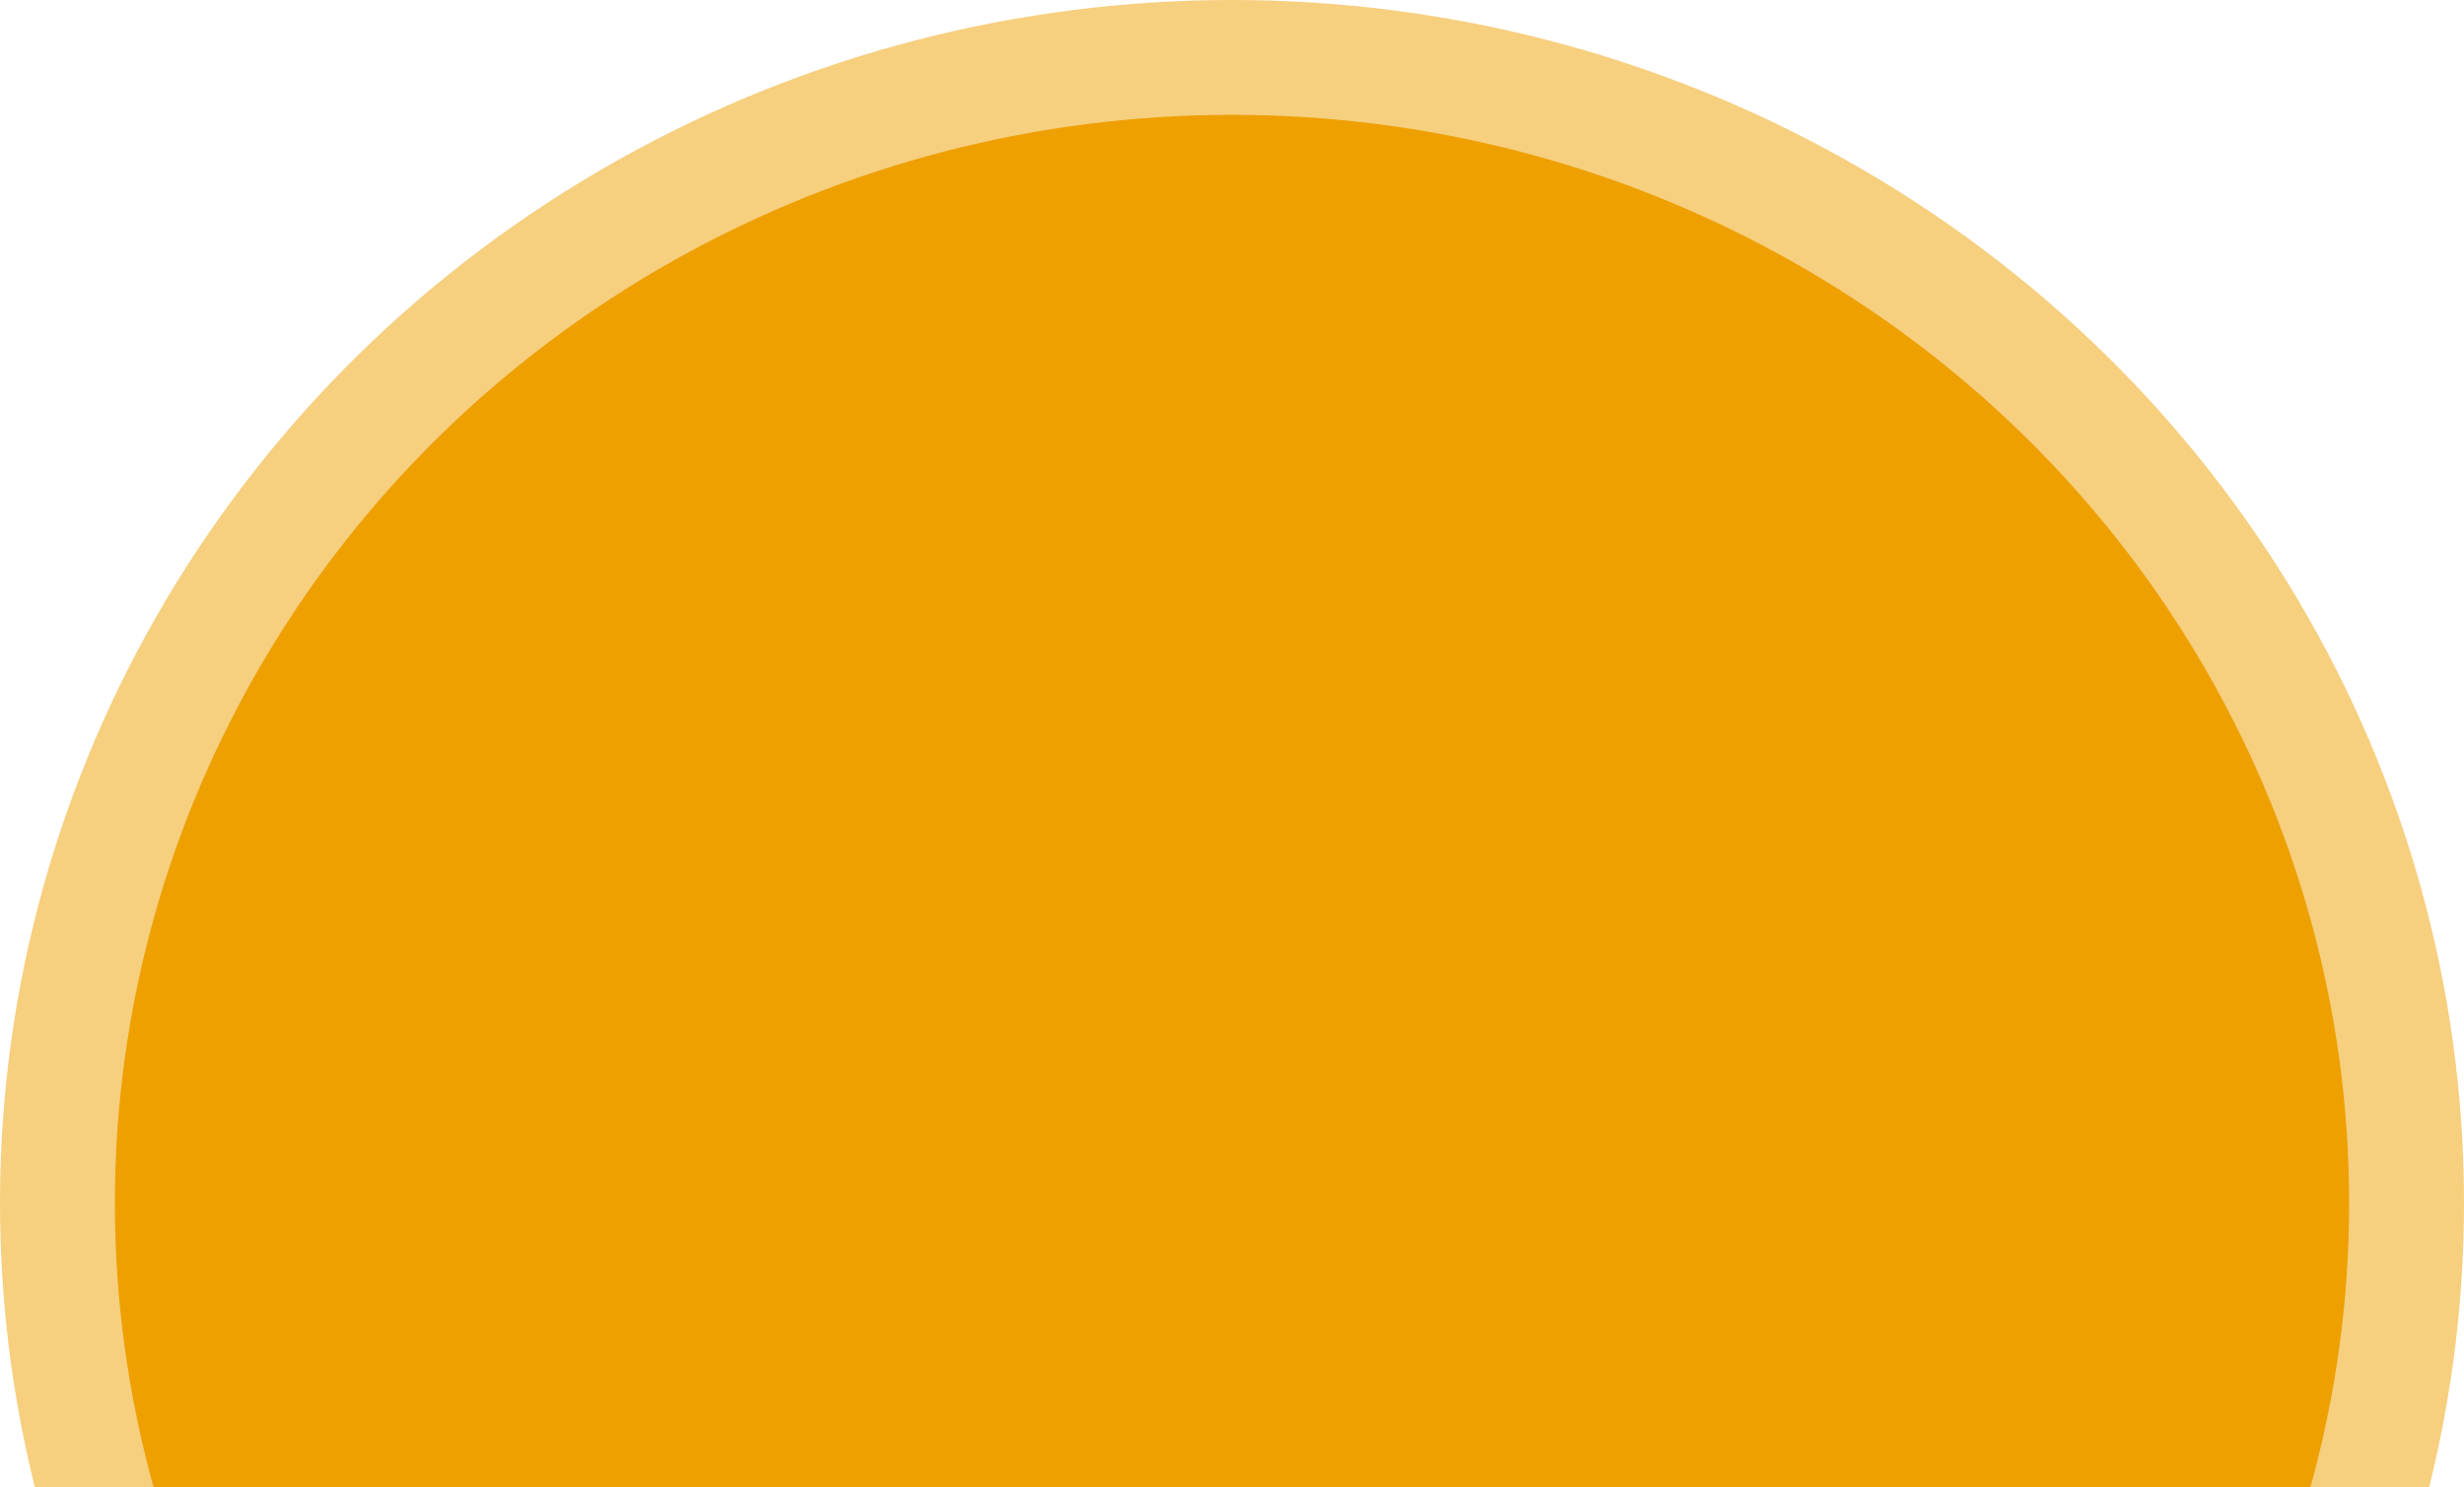 <?xml version="1.0" encoding="UTF-8"?>
<svg width="429px" height="259px" viewBox="0 0 429 259" version="1.1" xmlns="http://www.w3.org/2000/svg" xmlns:xlink="http://www.w3.org/1999/xlink">
    <!-- Generator: Sketch 51.3 (57544) - http://www.bohemiancoding.com/sketch -->
    <title>Oval</title>
    <desc>Created with Sketch.</desc>
    <defs></defs>
    <g id="Symbols" stroke="none" stroke-width="1" fill="none" fill-rule="evenodd" stroke-opacity="0.5">
        <g id="slider/header-(1)" transform="translate(-631, -191)" fill="#EEA000" stroke="#EEA000" stroke-width="40">
            <g id="Oval">
                <ellipse cx="845.5" cy="400.5" rx="194.5" ry="189.5"></ellipse>
            </g>
        </g>
    </g>
</svg>